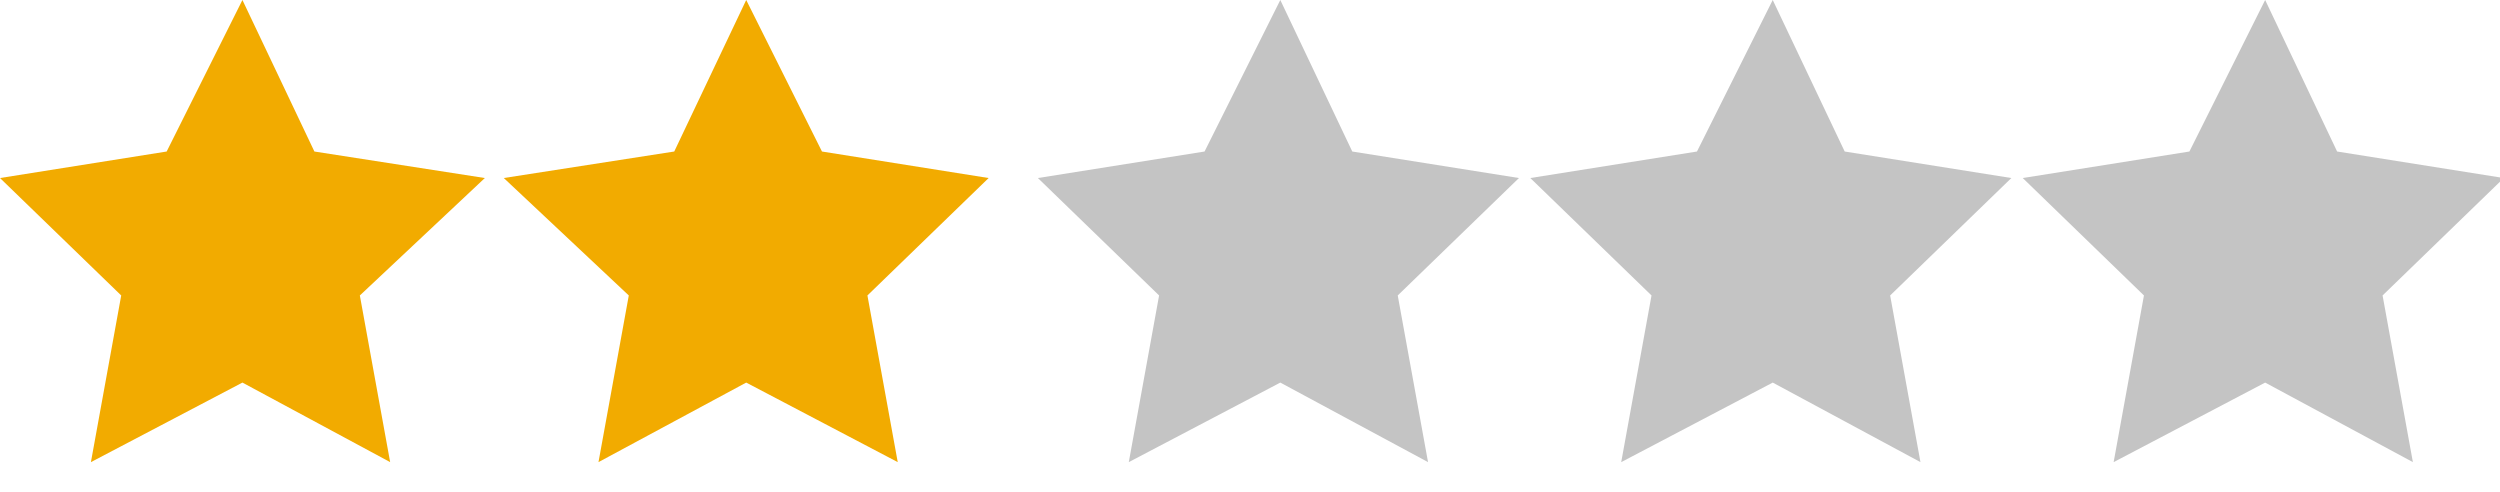 <svg version="1.2" xmlns="http://www.w3.org/2000/svg" viewBox="0 0 66 13" width="66" height="13"><style>.s0{fill:#f2ab00}.s1{fill:#c4c4c4}</style><path class="s0" d="m6.4 0l1.9 4l4.5 0.7l-3.3 3.1l0.8 4.4l-3.9-2.1l-4 2.1l0.8-4.4l-3.2-3.1l4.4-0.7z" /><path class="s0" d="m19.7 0l2 4l4.4 0.7l-3.2 3.1l0.8 4.4l-4-2.1l-3.9 2.1l0.8-4.4l-3.3-3.1l4.5-0.7z" /><path class="s1" d="m46.8 0l1.9 4l4.4 0.7l-3.2 3.1l0.8 4.4l-3.9-2.1l-4 2.1l0.8-4.4l-3.2-3.1l4.4-0.7z" /><path class="s1" d="m59.8 0l1.9 4l4.4 0.7l-3.2 3.1l0.8 4.4l-3.9-2.1l-4 2.1l0.8-4.4l-3.2-3.1l4.4-0.7z" /><path class="s1" d="m33.8 0l1.9 4l4.4 0.7l-3.2 3.1l0.8 4.4l-3.9-2.1l-4 2.1l0.8-4.4l-3.2-3.1l4.4-0.7z" /></svg>